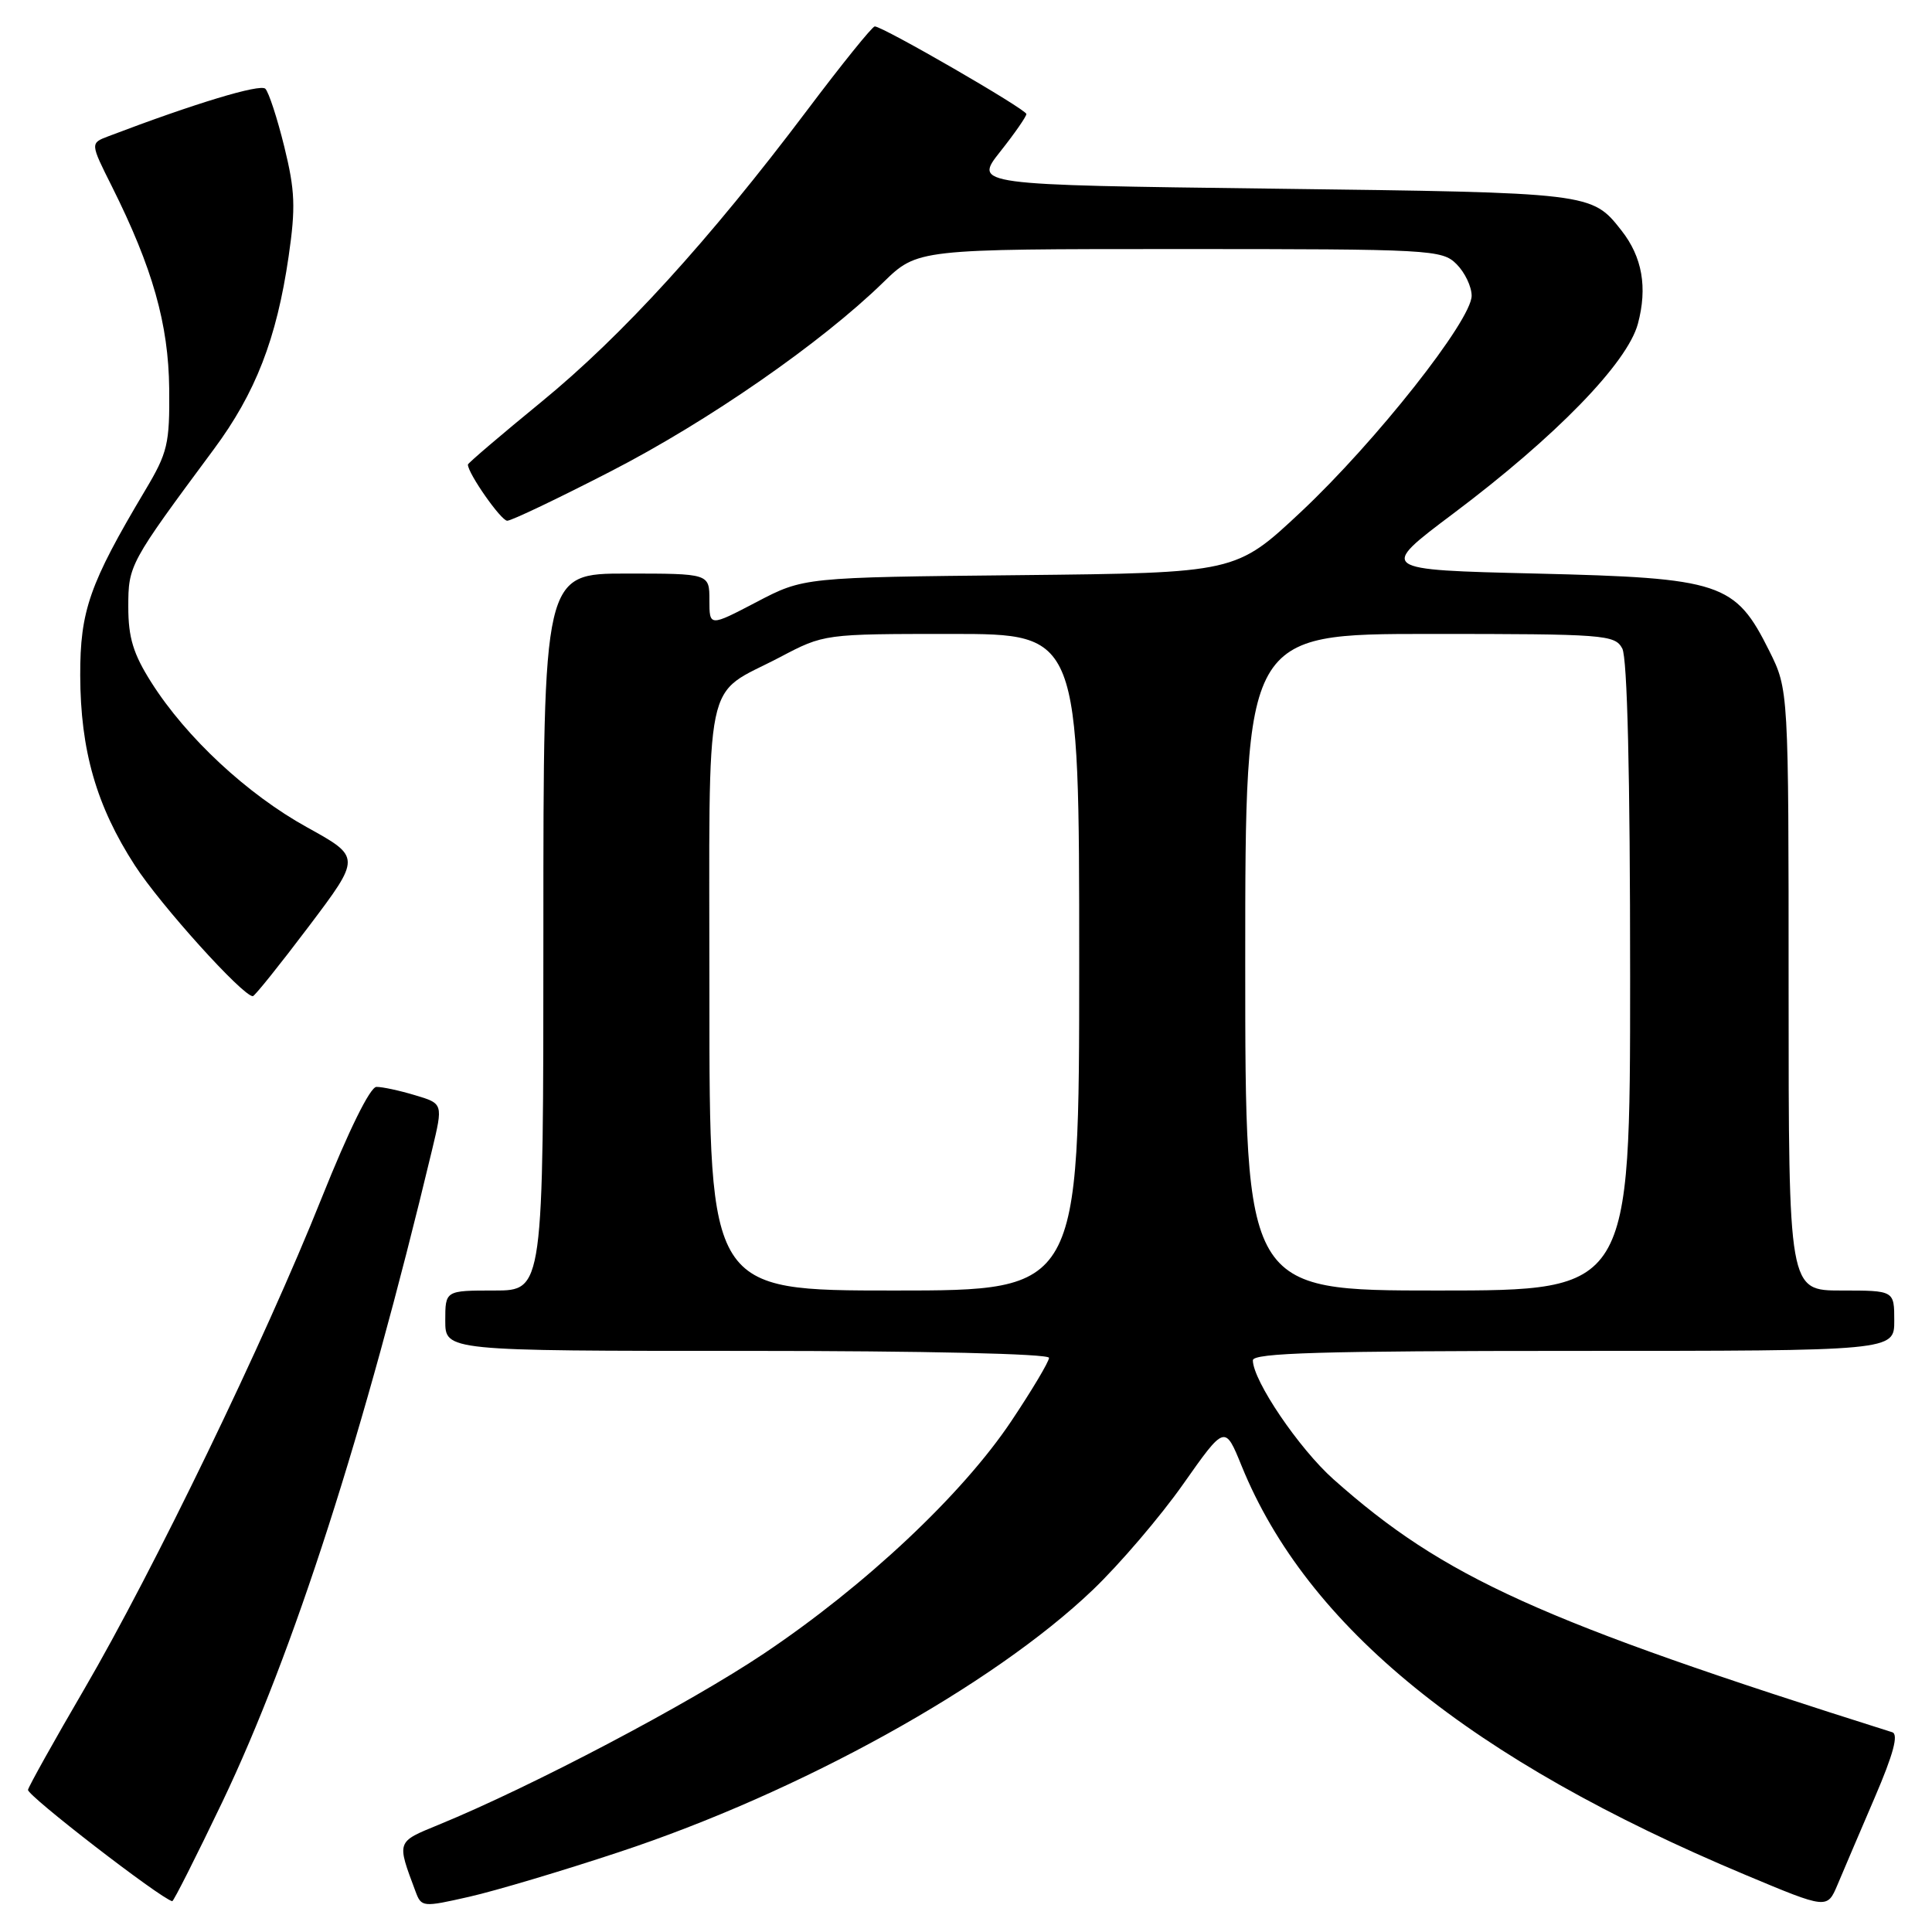 <?xml version="1.0" encoding="UTF-8" standalone="no"?>
<!DOCTYPE svg PUBLIC "-//W3C//DTD SVG 1.1//EN" "http://www.w3.org/Graphics/SVG/1.1/DTD/svg11.dtd" >
<svg xmlns="http://www.w3.org/2000/svg" xmlns:xlink="http://www.w3.org/1999/xlink" version="1.1" viewBox="0 0 256 256">
 <g >
 <path fill="currentColor"
d=" M 82.00 245.42 C 105.98 237.50 131.50 223.37 144.78 210.69 C 148.34 207.29 153.74 200.97 156.78 196.65 C 162.31 188.80 162.31 188.80 164.52 194.24 C 173.21 215.61 194.85 233.17 231.32 248.45 C 242.11 252.97 242.11 252.97 243.48 249.74 C 244.23 247.96 246.44 242.77 248.40 238.21 C 250.89 232.42 251.59 229.80 250.73 229.53 C 203.97 214.76 191.33 209.04 176.69 196.01 C 172.13 191.95 166.03 182.95 166.01 180.25 C 166.00 179.27 175.16 179.00 208.50 179.00 C 251.00 179.00 251.00 179.00 251.00 175.00 C 251.00 171.00 251.00 171.00 244.00 171.00 C 237.00 171.00 237.00 171.00 237.00 131.20 C 237.00 91.39 237.00 91.39 234.43 86.23 C 229.92 77.19 228.11 76.59 203.58 76.00 C 182.65 75.50 182.65 75.50 192.58 68.04 C 206.15 57.85 215.63 48.10 217.03 42.90 C 218.32 38.08 217.61 34.05 214.85 30.54 C 210.91 25.53 210.93 25.53 168.77 25.00 C 129.05 24.50 129.05 24.50 132.52 20.11 C 134.44 17.69 136.00 15.44 136.00 15.11 C 136.00 14.49 116.98 3.50 115.91 3.50 C 115.58 3.50 111.53 8.52 106.91 14.66 C 93.95 31.86 82.44 44.49 71.75 53.24 C 66.39 57.63 62.00 61.37 62.00 61.56 C 62.00 62.73 66.39 69.00 67.21 69.00 C 67.77 69.00 73.95 66.05 80.94 62.45 C 93.85 55.81 108.80 45.44 117.03 37.42 C 121.57 33.00 121.57 33.00 156.28 33.00 C 189.67 33.00 191.08 33.08 193.00 35.00 C 194.10 36.10 195.00 37.98 195.00 39.19 C 195.00 42.43 182.30 58.52 172.41 67.80 C 163.76 75.91 163.76 75.91 135.13 76.21 C 106.50 76.50 106.50 76.50 100.25 79.77 C 94.00 83.04 94.00 83.04 94.00 79.52 C 94.00 76.00 94.00 76.00 83.00 76.00 C 72.00 76.00 72.00 76.00 72.00 123.50 C 72.00 171.00 72.00 171.00 65.50 171.00 C 59.00 171.00 59.00 171.00 59.00 175.00 C 59.00 179.00 59.00 179.00 99.00 179.00 C 122.56 179.00 139.00 179.38 139.00 179.92 C 139.00 180.42 136.75 184.20 134.00 188.31 C 127.49 198.05 114.63 210.12 101.23 219.10 C 91.24 225.79 70.50 236.71 58.17 241.77 C 52.49 244.10 52.55 243.91 55.06 250.63 C 55.84 252.72 56.01 252.73 62.18 251.33 C 65.66 250.54 74.58 247.88 82.00 245.42 Z  M 29.47 238.75 C 38.88 219.04 48.24 189.97 57.25 152.37 C 58.72 146.23 58.72 146.23 54.99 145.12 C 52.94 144.50 50.65 144.01 49.88 144.02 C 49.04 144.03 46.20 149.80 42.61 158.77 C 35.06 177.66 20.37 208.04 11.14 223.86 C 7.17 230.66 3.83 236.65 3.71 237.16 C 3.55 237.88 21.21 251.52 22.82 251.92 C 22.99 251.96 25.98 246.04 29.47 238.75 Z  M 40.89 122.79 C 47.84 113.58 47.84 113.58 40.70 109.63 C 32.77 105.25 24.69 97.74 20.05 90.42 C 17.66 86.65 17.00 84.49 17.00 80.42 C 17.00 74.88 17.13 74.64 28.31 59.56 C 33.87 52.07 36.65 44.90 38.24 34.01 C 39.19 27.48 39.10 25.26 37.67 19.44 C 36.74 15.66 35.61 12.21 35.16 11.76 C 34.48 11.08 25.80 13.70 14.35 18.06 C 11.95 18.97 11.95 18.97 14.84 24.73 C 20.22 35.50 22.33 42.93 22.42 51.50 C 22.49 58.83 22.23 59.96 19.22 65.00 C 11.86 77.36 10.61 80.93 10.63 89.50 C 10.66 99.43 12.77 106.79 17.87 114.67 C 21.25 119.91 32.16 132.00 33.50 132.00 C 33.74 132.00 37.07 127.85 40.89 122.79 Z  M 94.00 132.15 C 94.00 88.04 93.08 92.47 103.35 87.08 C 109.20 84.00 109.20 84.00 126.10 84.00 C 143.00 84.00 143.00 84.00 143.00 127.50 C 143.00 171.00 143.00 171.00 118.50 171.00 C 94.00 171.00 94.00 171.00 94.00 132.15 Z  M 165.00 127.50 C 165.00 84.00 165.00 84.00 189.46 84.00 C 212.63 84.00 213.98 84.10 214.96 85.93 C 215.63 87.18 216.00 102.69 216.00 129.43 C 216.00 171.00 216.00 171.00 190.50 171.00 C 165.00 171.00 165.00 171.00 165.00 127.50 Z "/>
</g>
</svg>